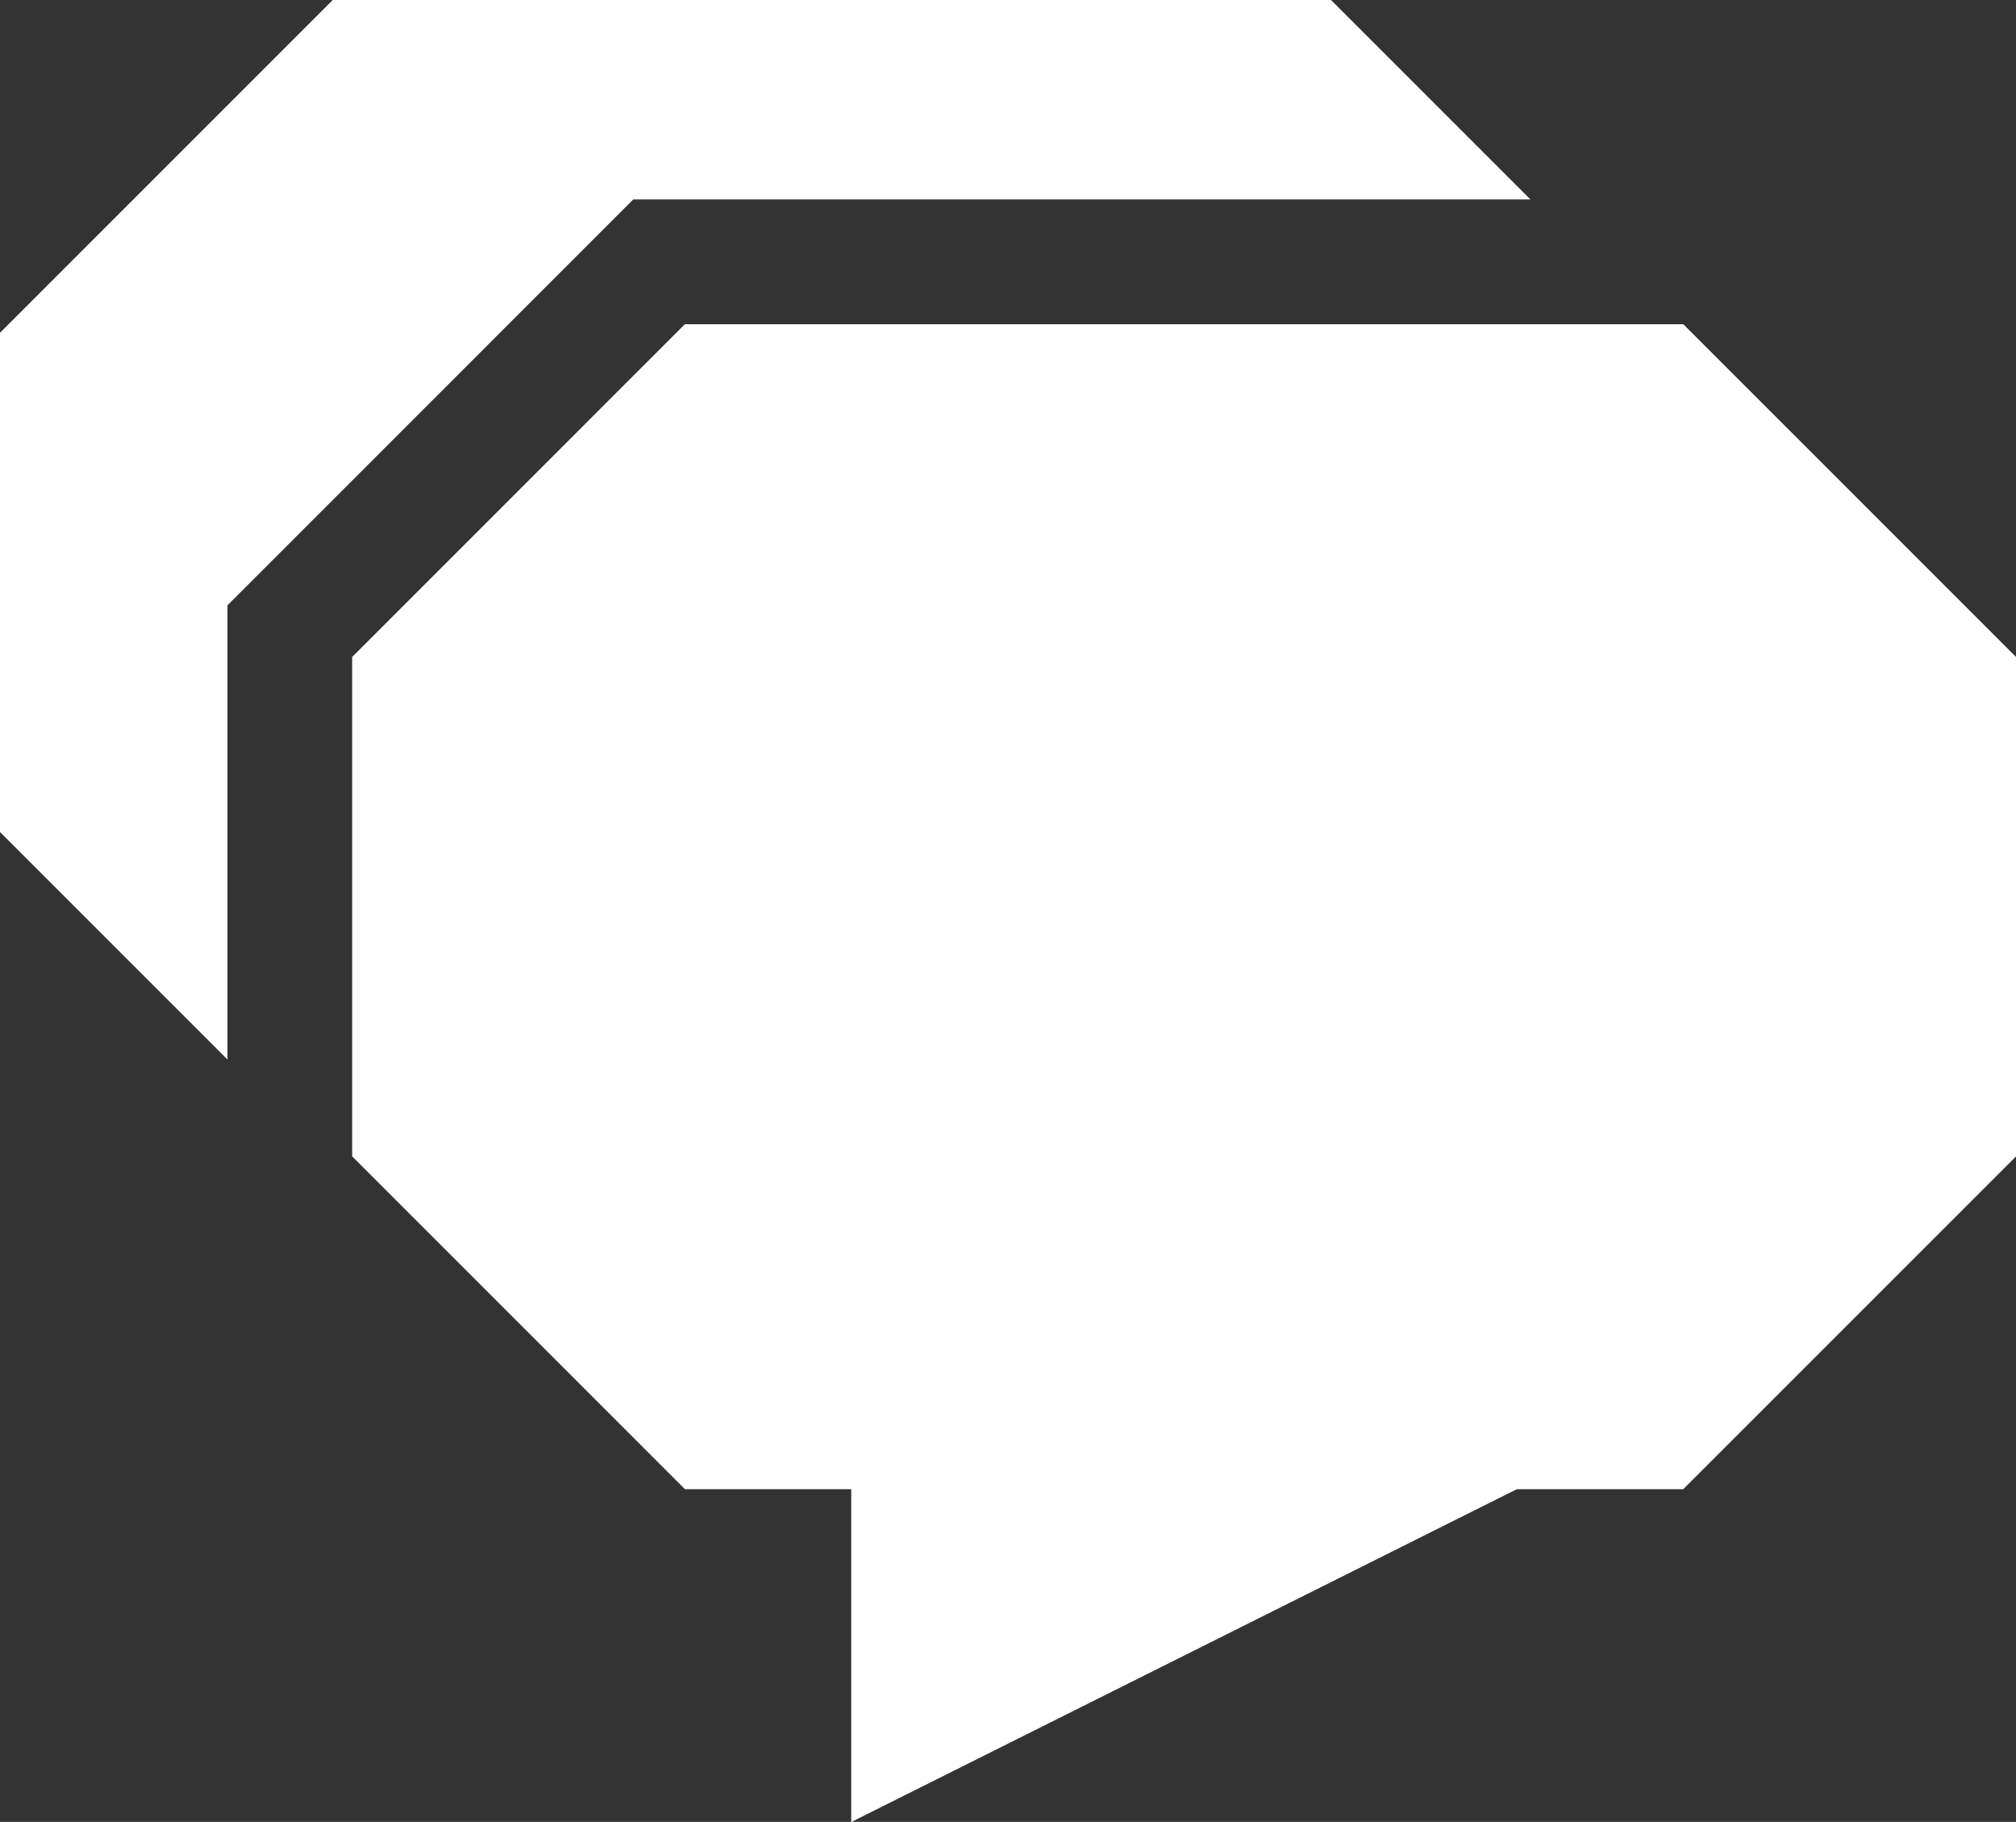 <svg xmlns="http://www.w3.org/2000/svg" width="26.562" height="24" viewBox="0 0 26.562 24">
  <rect x="0" y="0" width="26.562" height="24" fill="#333333" stroke="none"/>
  <defs>
    <style>
      .cls-1 {
        fill: #fff;
      }

      .cls-2 {
        opacity: 0.72;
      }
    </style>
  </defs>
  <title>Conversation-white</title>
  <g id="レイヤー_2" data-name="レイヤー 2">
    <g id="レイヤー_1-2" data-name="レイヤー 1">
      <g>
        <polygon class="cls-1" points="2.997 8.655 2.997 7.974 3.478 7.493 7.862 3.109 8.344 2.627 9.025 2.627 20.164 2.627 17.537 0 4.384 0 0 4.384 0 10.96 2.997 13.957 2.997 8.655"/>
        <g>
          <polygon class="cls-1" points="9.025 4.271 4.641 8.655 4.641 15.232 9.025 19.616 11.217 19.616 11.217 24 19.985 19.616 22.177 19.616 26.562 15.232 26.562 8.655 22.177 4.271 9.025 4.271"/>
          <g class="cls-2">
            <path class="cls-1" d="M19.692,10.271l.87.87v1.605l-.87.87H18.569l-1.267.633-.085.043v-.676H11.51l-.869-.87V11.141l.869-.87h8.182m2.485-6H9.025L4.641,8.655v6.577l4.384,4.384h2.192V24l8.768-4.384h2.192l4.385-4.384V8.655L22.177,4.271Z"/>
          </g>
        </g>
      </g>
    </g>
  </g>
</svg>
